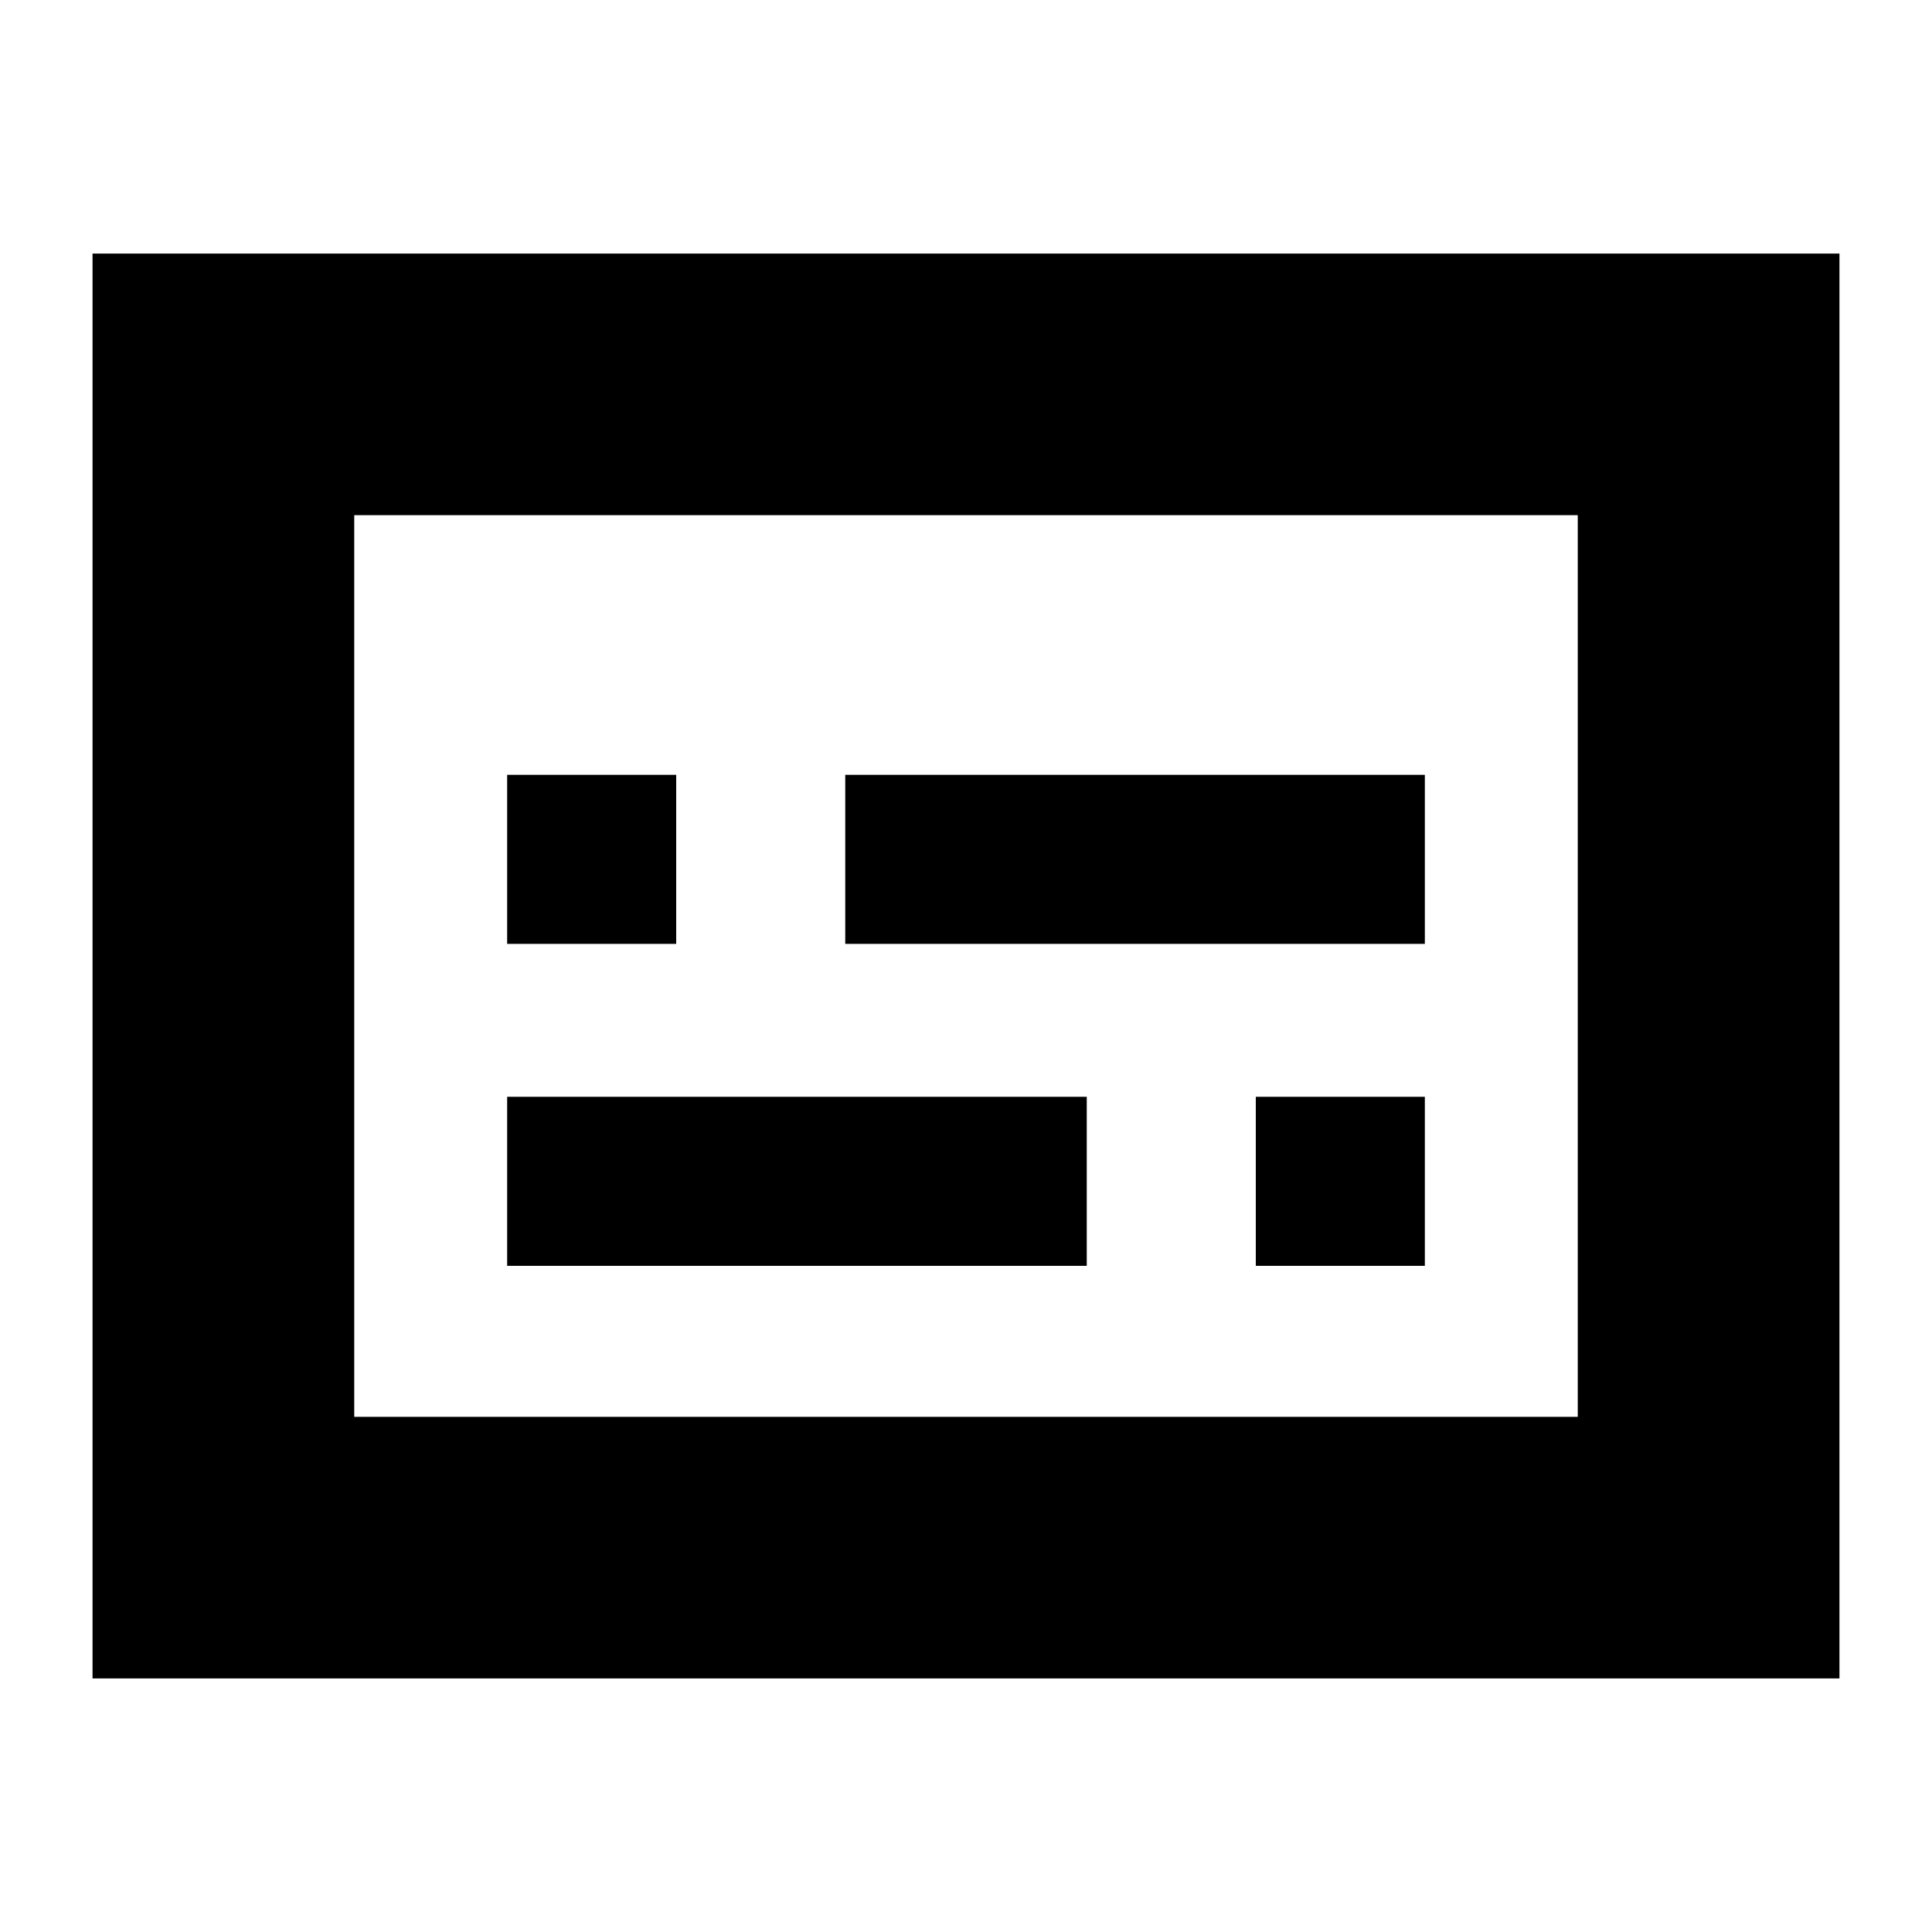 <svg xmlns="http://www.w3.org/2000/svg" height="20" width="20"><path d="M5.25 9.771H7V8.021H5.25ZM5.25 13.104H11.25V11.354H5.25ZM13 13.104H14.75V11.354H13ZM8.75 9.771H14.75V8.021H8.75ZM0.958 17.375V2.625H19.042V17.375ZM3.667 14.667V5.333ZM16.333 14.667V5.333H3.667V14.667Z"/></svg>
